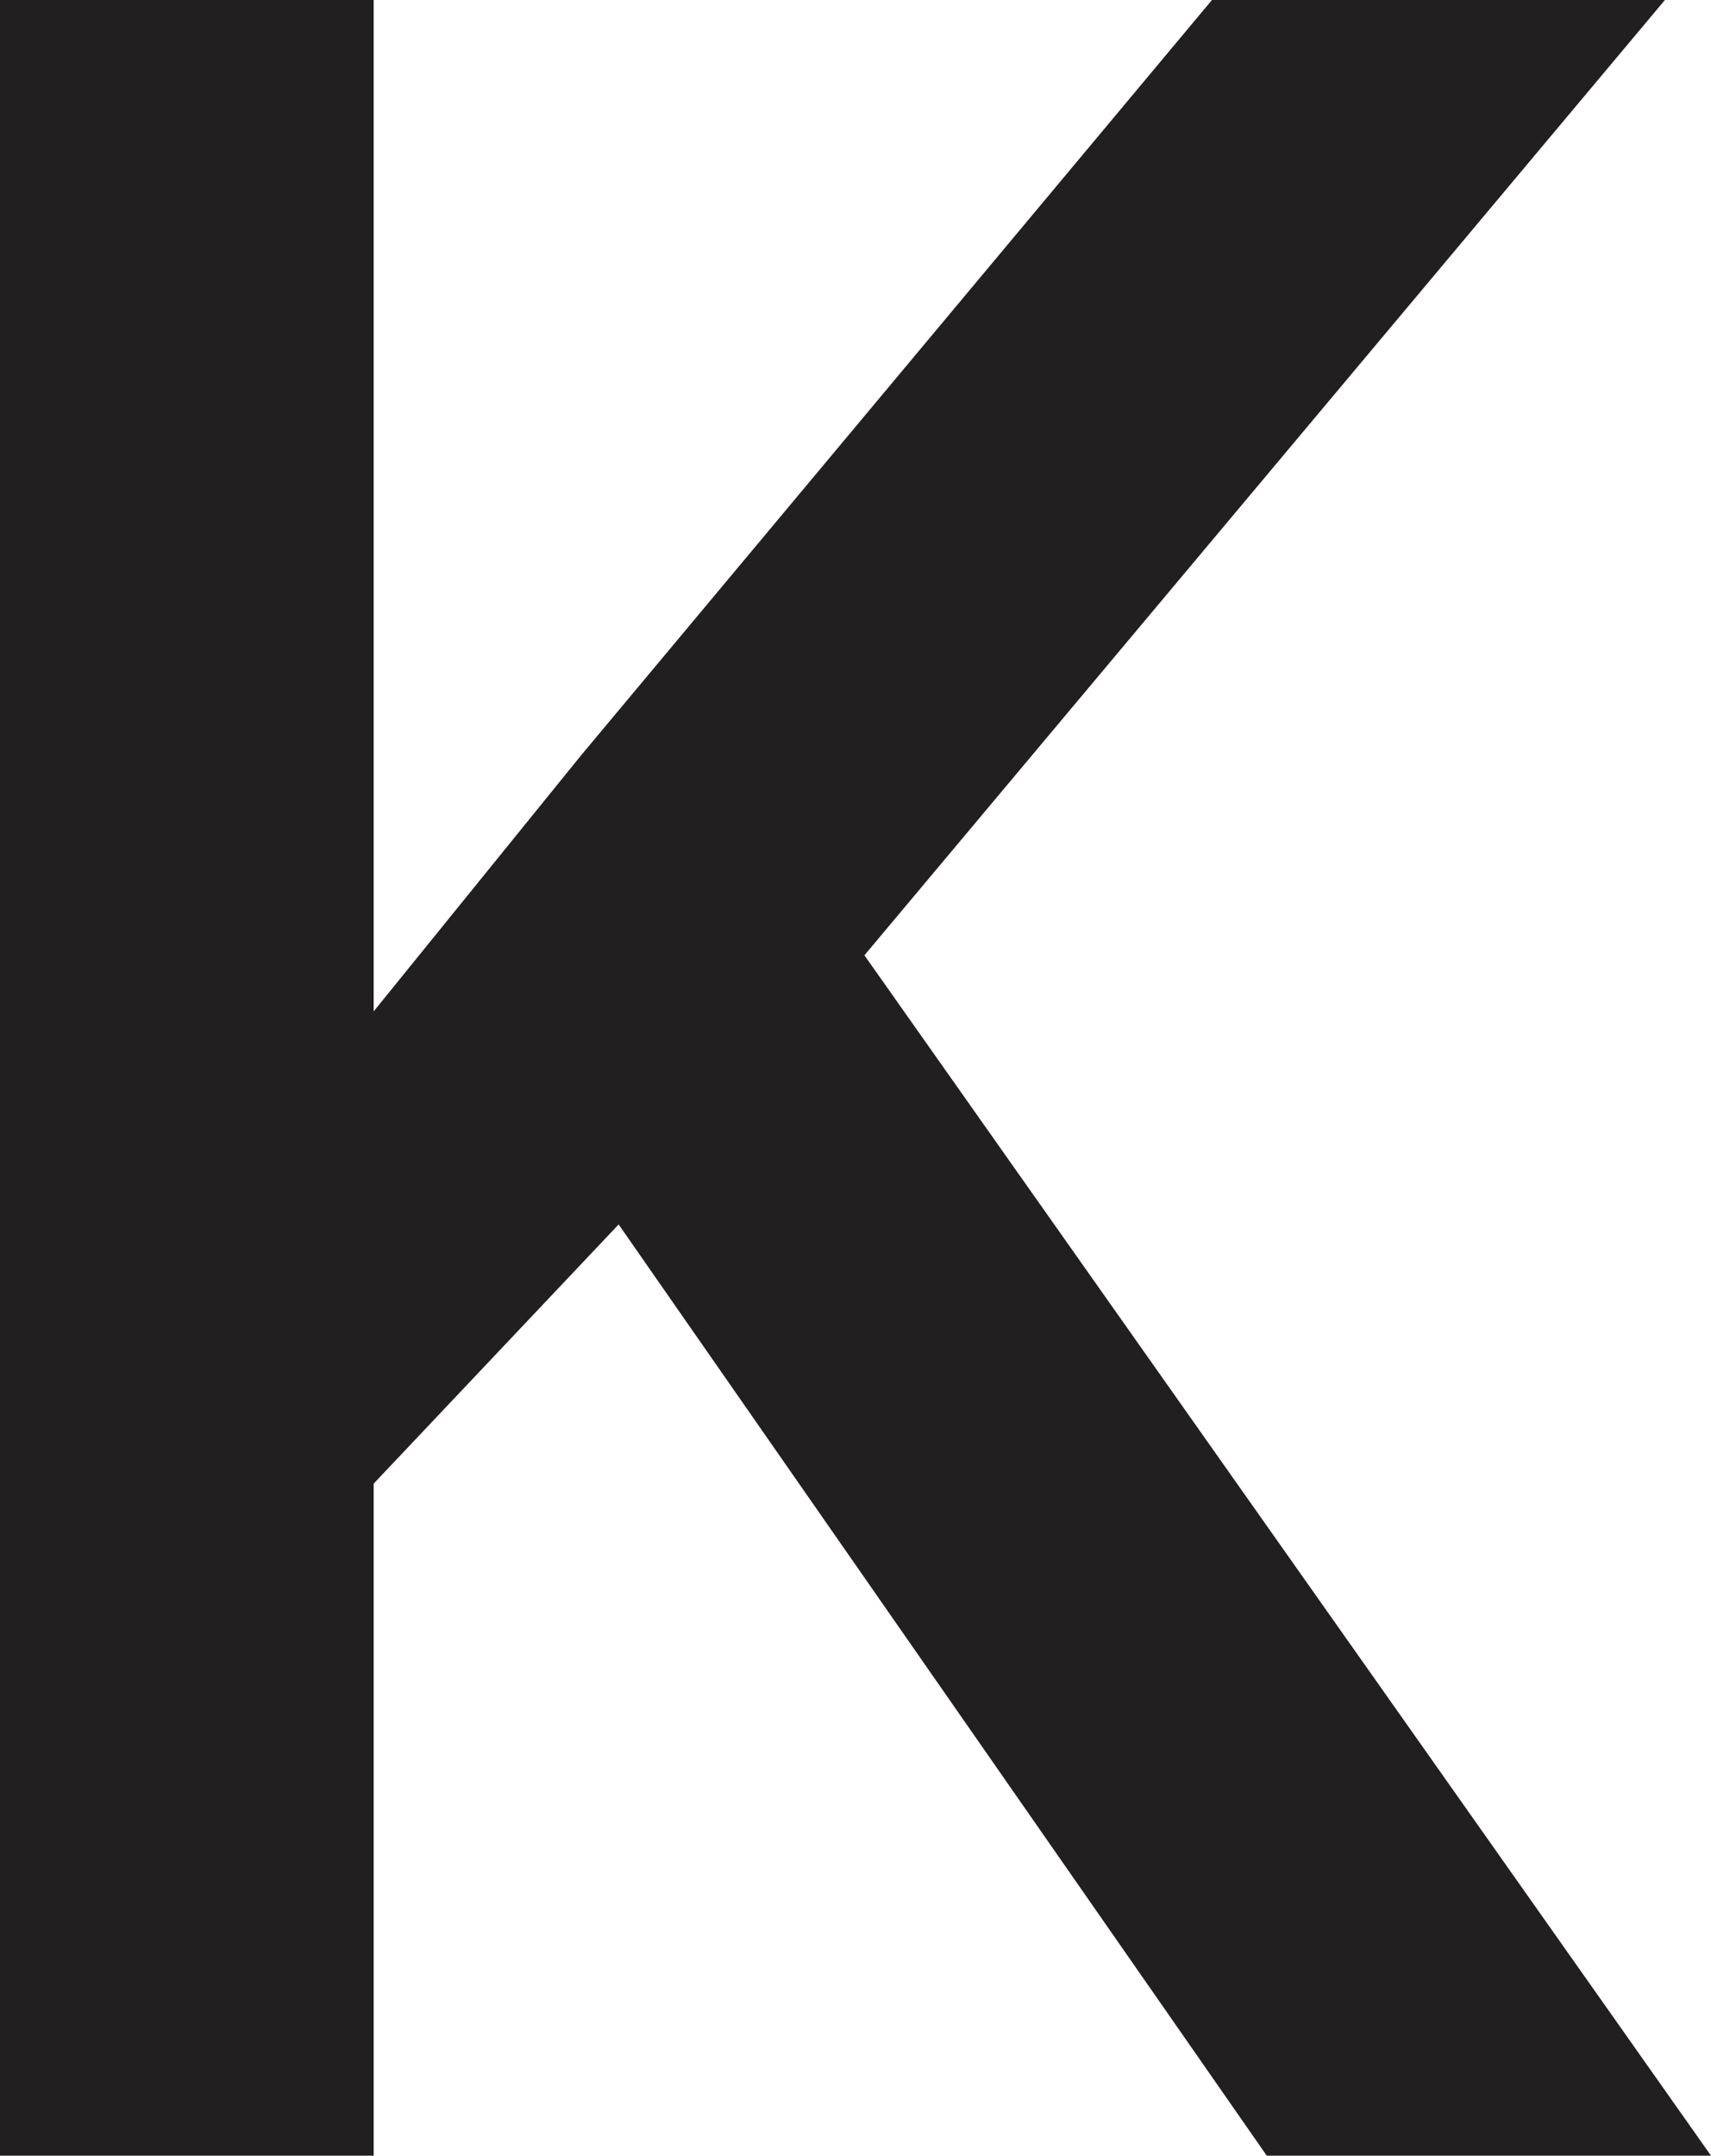 <svg xmlns="http://www.w3.org/2000/svg" viewBox="0 0 41.21 51.9"><defs><style>.cls-1{fill:#221f20;}</style></defs><title>k</title><g id="Layer_2" data-name="Layer 2"><g id="Layer_1-2" data-name="Layer 1"><path class="cls-1" d="M14.9,29.48,9,35.72V51.9H0V0H9V24.35l5-6.17L29.19,0H40.1L20.82,23,41.21,51.9H30.51Z"/></g></g></svg>